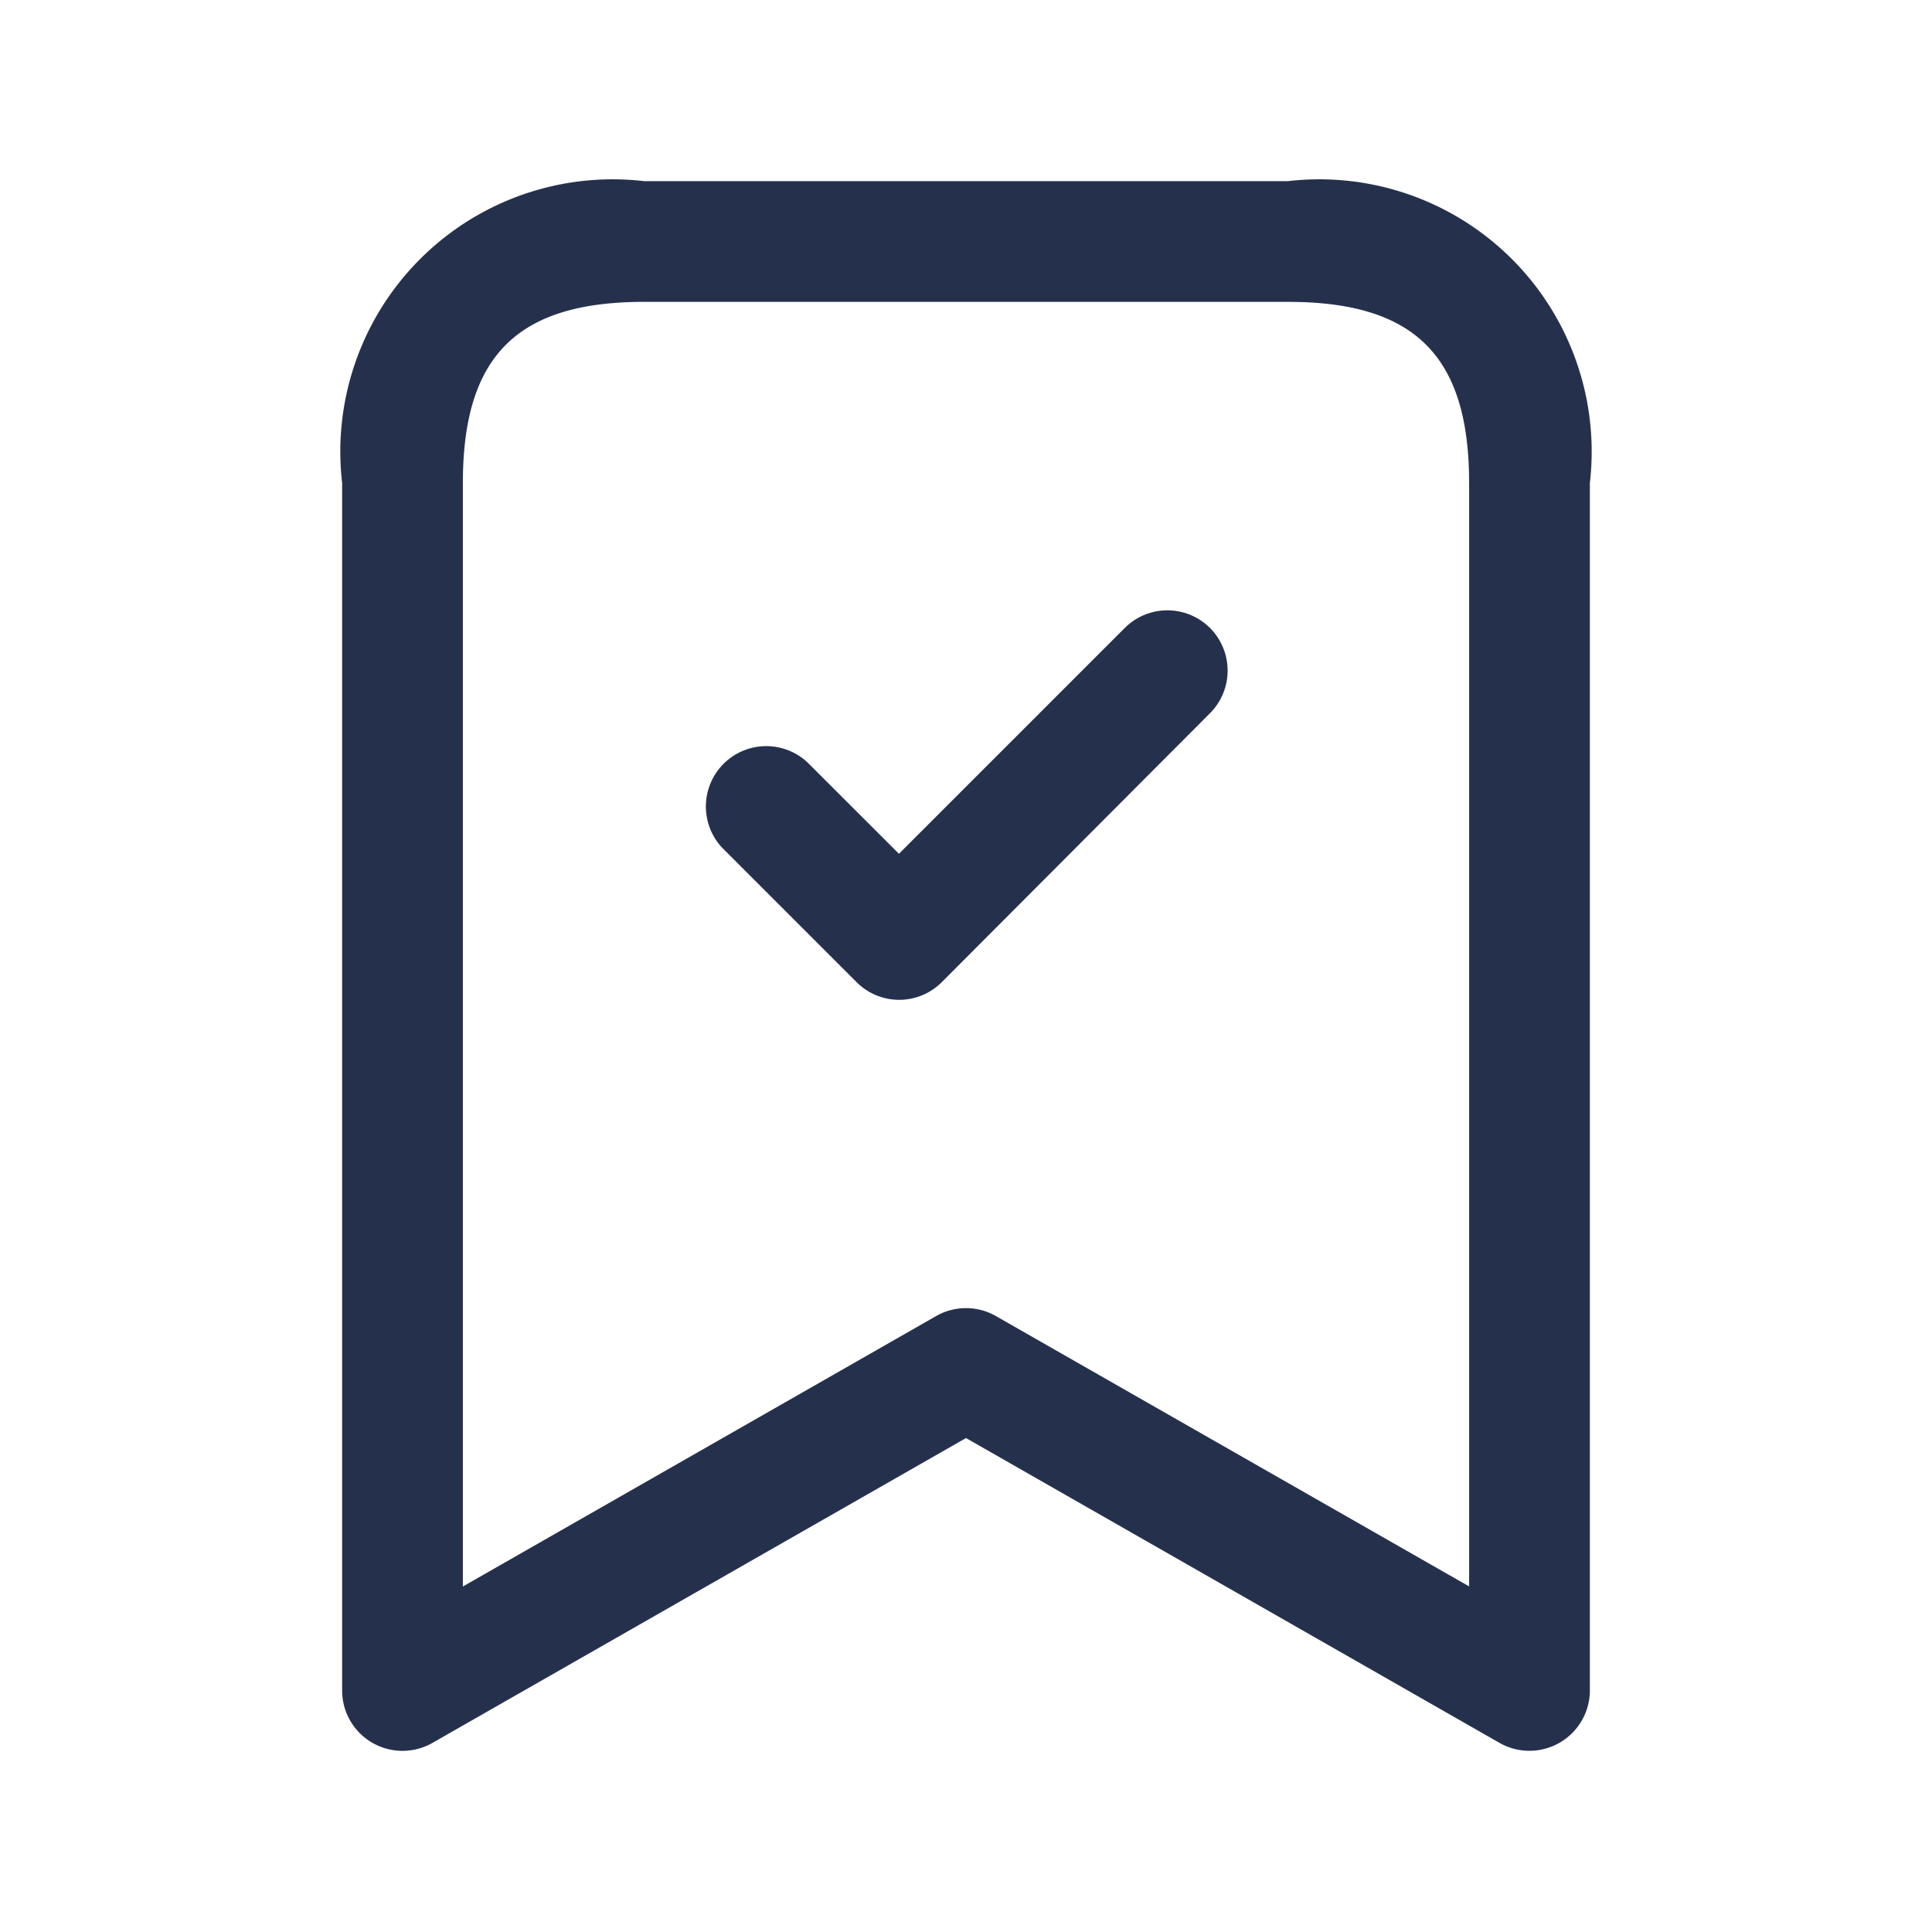 <svg id="Layer" xmlns="http://www.w3.org/2000/svg" viewBox="0 0 24 24"><defs><style>.cls-1{fill:#25314c;}</style></defs><path id="bookmark-check" class="cls-1" d="M16,2.25H8A3.383,3.383,0,0,0,4.25,6V21a.75.75,0,0,0,1.122.651L12,17.864l6.628,3.787A.751.751,0,0,0,19.75,21V6A3.383,3.383,0,0,0,16,2.25Zm2.25,17.457-5.878-3.358a.748.748,0,0,0-.744,0L5.75,19.708V6c0-1.577.673-2.25,2.25-2.25h8c1.577,0,2.25.673,2.25,2.25ZM15.03,7.8a.75.75,0,0,1,0,1.061L11.7,12.2a.748.748,0,0,1-1.06,0L8.97,10.53a.75.75,0,0,1,1.06-1.06l1.137,1.136,2.8-2.8A.749.749,0,0,1,15.03,7.8Z"/></svg>